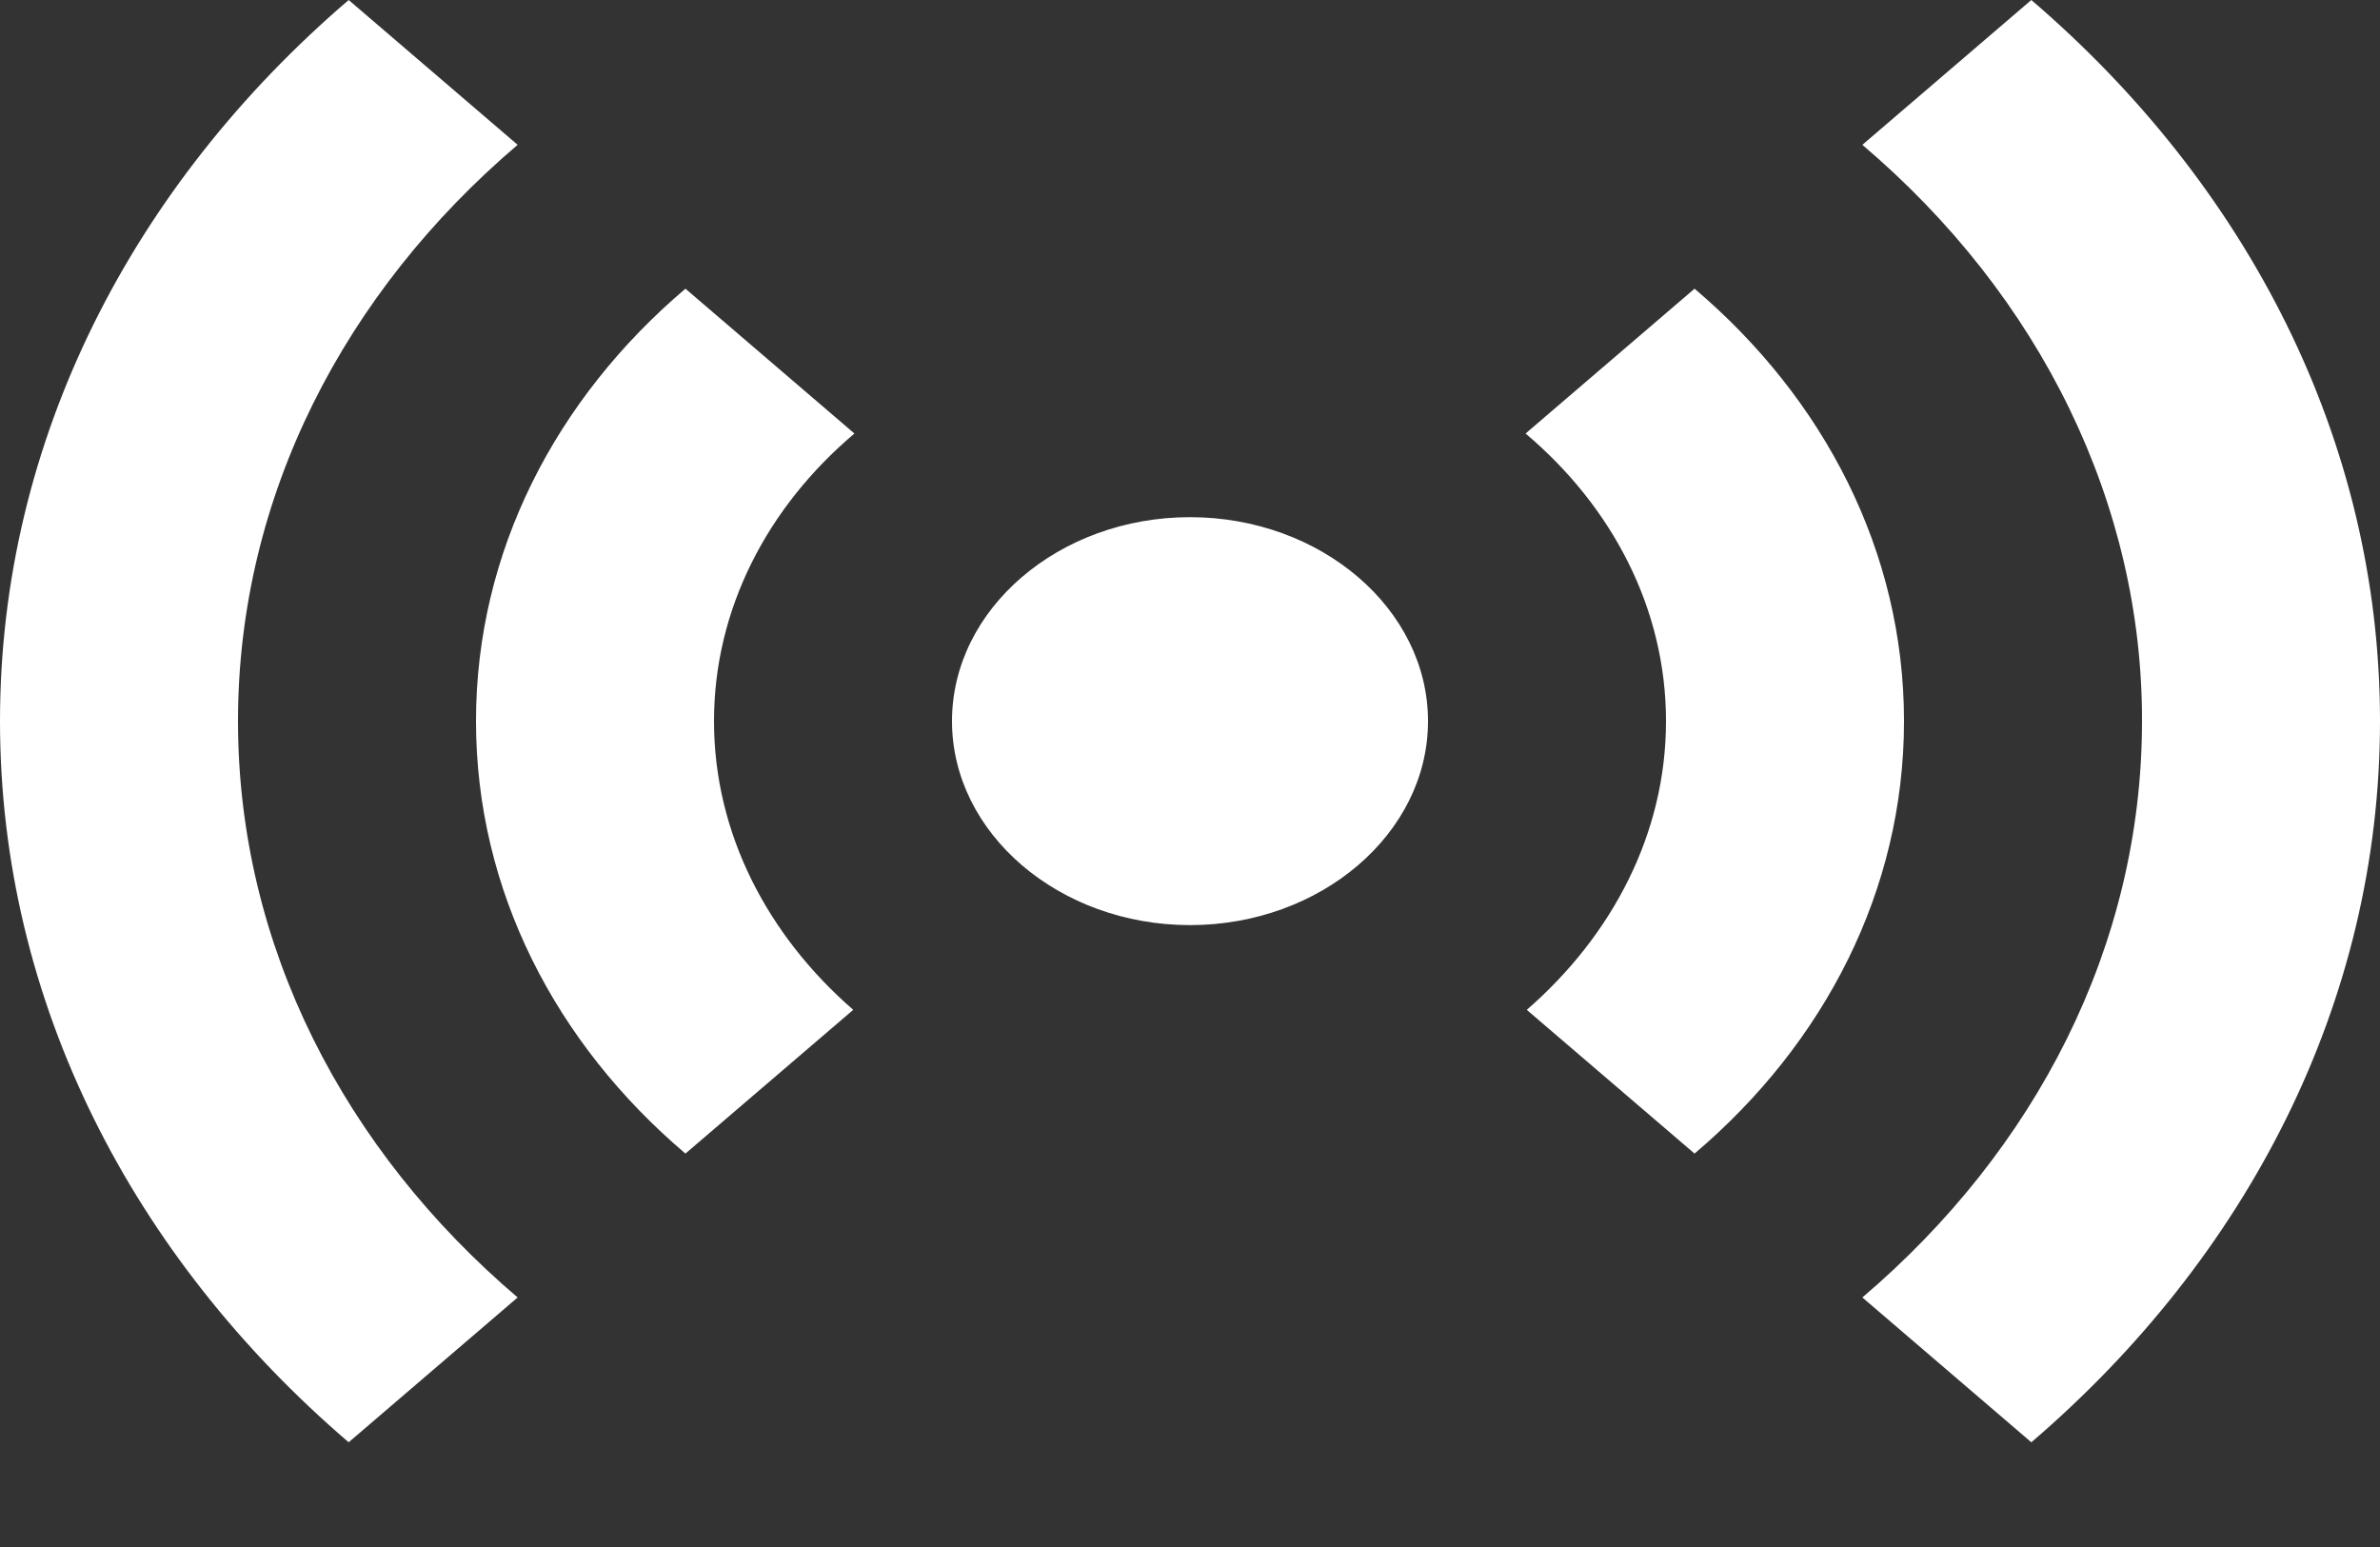 <svg width="20" height="13" viewBox="0 0 20 13" fill="none" xmlns="http://www.w3.org/2000/svg">
<rect x="0" y="0" width="20" height="13" fill="#333333" stroke="none"/>
<path d="M5.76 9.694C4.67 8.769 4 7.483 4 6.06C4 4.637 4.67 3.351 5.76 2.426L7.18 3.643C6.45 4.26 6 5.117 6 6.06C6 7.003 6.45 7.86 7.17 8.486L5.76 9.694ZM14.24 9.694C15.33 8.769 16 7.483 16 6.06C16 4.637 15.33 3.351 14.24 2.426L12.82 3.643C13.55 4.26 14 5.117 14 6.06C14 7.003 13.55 7.86 12.83 8.486L14.24 9.694ZM10 4.346C8.9 4.346 8 5.117 8 6.06C8 7.003 8.9 7.774 10 7.774C11.1 7.774 12 7.003 12 6.06C12 5.117 11.1 4.346 10 4.346ZM18 6.06C18 7.954 17.1 9.669 15.65 10.903L17.07 12.12C18.88 10.569 20 8.426 20 6.06C20 3.694 18.88 1.551 17.07 0L15.65 1.217C16.396 1.851 16.988 2.605 17.391 3.437C17.794 4.268 18.002 5.16 18 6.06ZM4.35 1.217L2.93 0C1.12 1.551 0 3.694 0 6.06C0 8.426 1.12 10.569 2.93 12.12L4.35 10.903C2.9 9.669 2 7.954 2 6.06C2 4.166 2.9 2.451 4.35 1.217Z" fill="white"/>
</svg>
